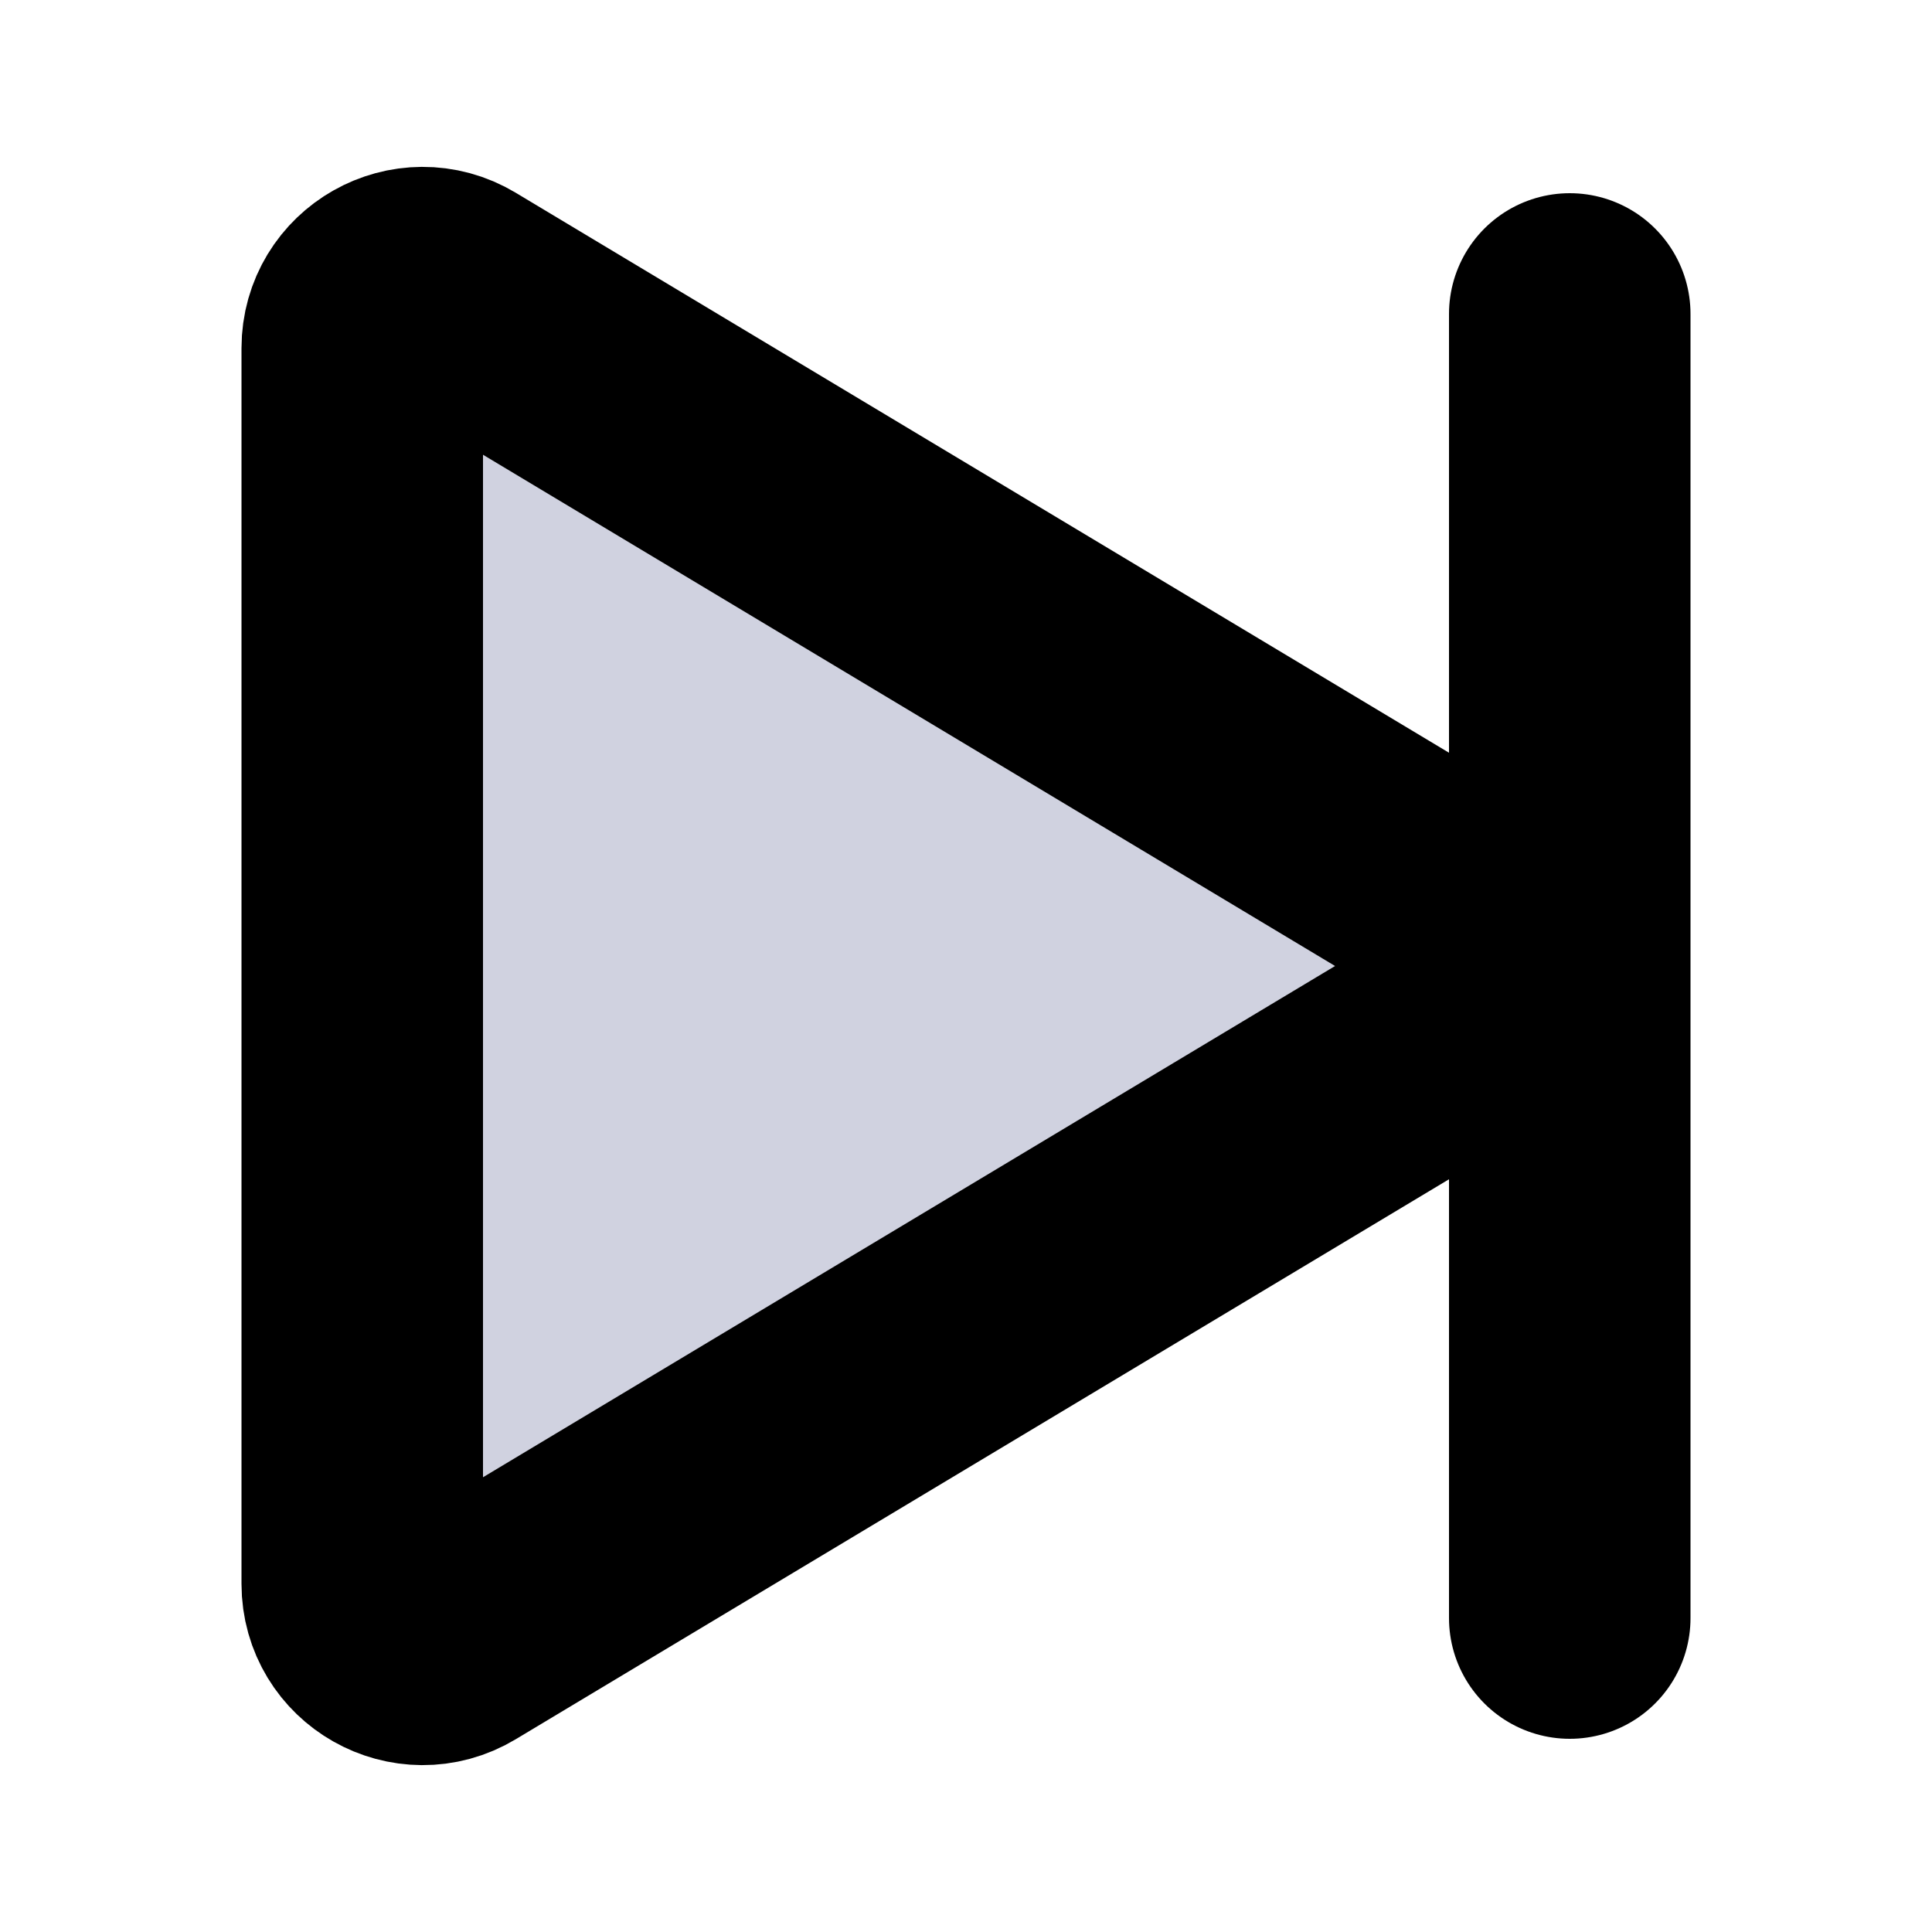 <svg viewBox="0 0 16 16" fill="none" xmlns="http://www.w3.org/2000/svg">
  <path d="M12.285 8.429L3.757 13.546C3.424 13.746 3 13.506 3 13.117V2.883C3 2.494 3.424 2.254 3.757 2.454L12.285 7.571C12.609 7.765 12.609 8.235 12.285 8.429Z" fill="#D0D2E0" class="icon-light" />
  <path d="M13 2.6V13.4M3.757 2.454L12.285 7.571C12.609 7.765 12.609 8.235 12.285 8.429L3.757 13.546C3.424 13.746 3 13.506 3 13.117V2.883C3 2.494 3.424 2.254 3.757 2.454Z" class="icon-dark" stroke="currentColor" stroke-width="2" stroke-linecap="round" stroke-linejoin="round" />
</svg>
